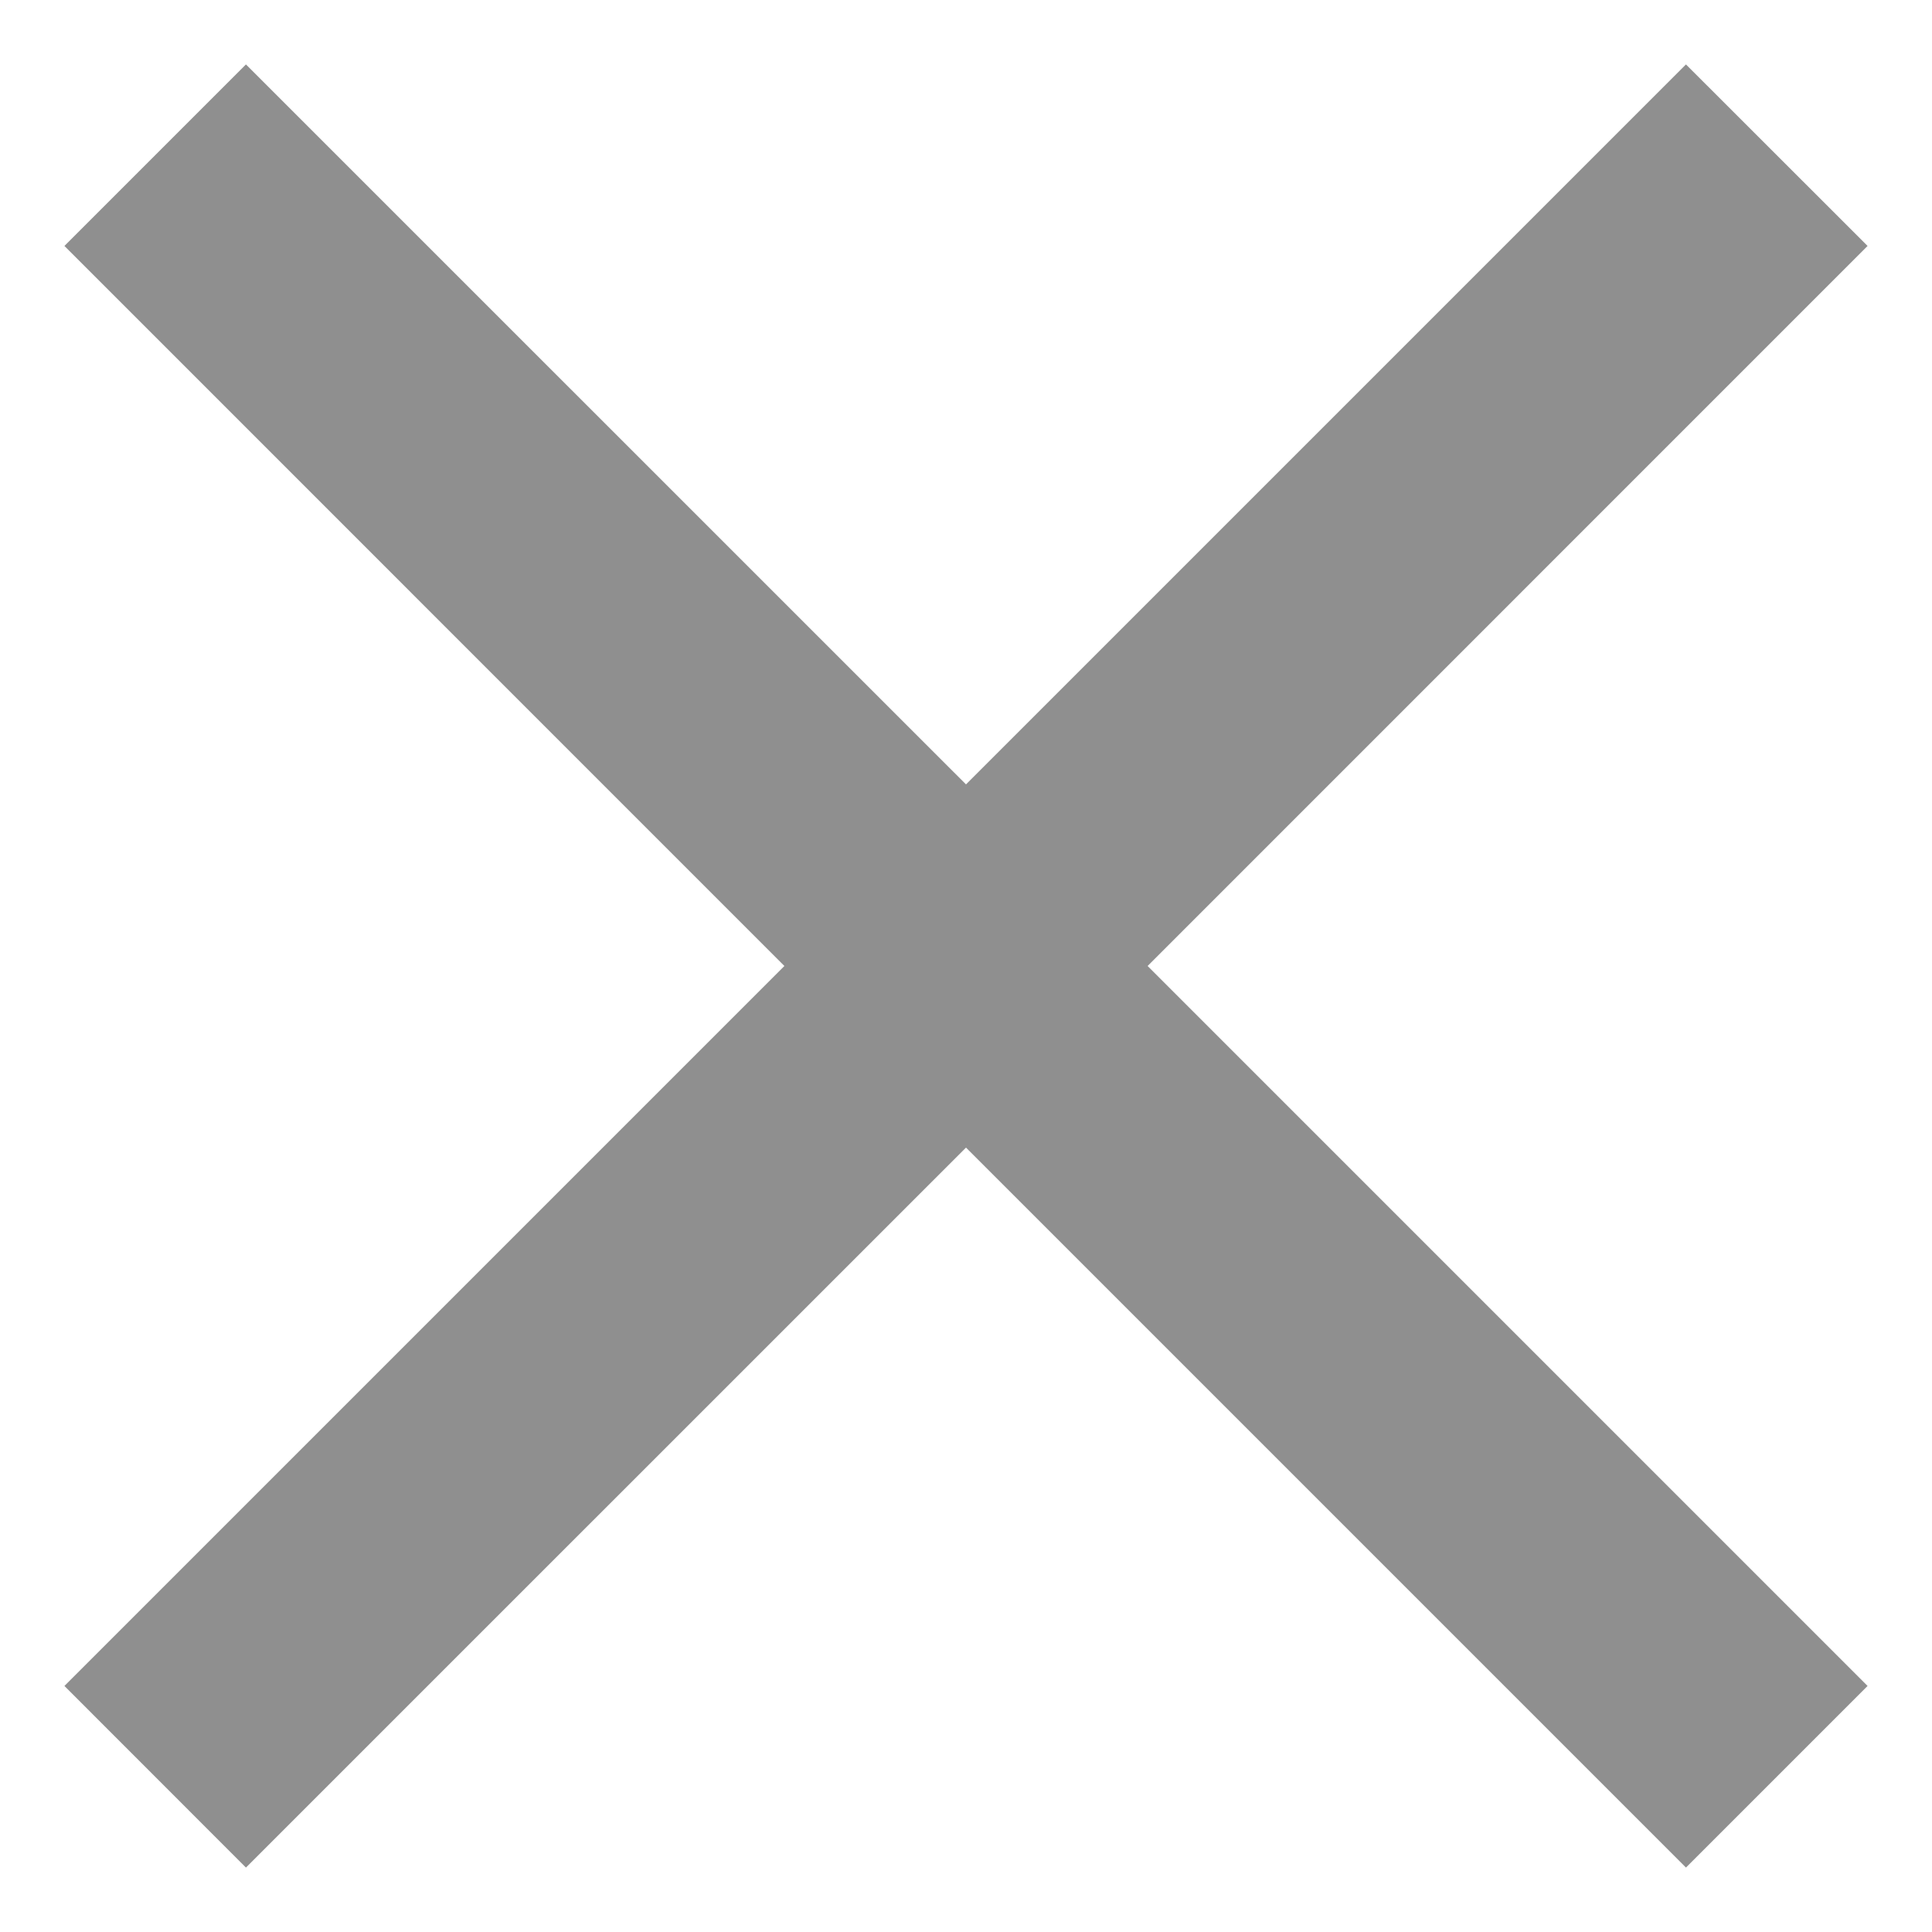 <svg width="20" height="20" viewBox="0 0 20 20" fill="none" xmlns="http://www.w3.org/2000/svg">
<path d="M19.333 2.546L17.453 0.667L10 8.12L2.546 0.667L0.667 2.546L8.12 10L0.667 17.453L2.546 19.333L10 11.88L17.453 19.333L19.333 17.453L11.88 10L19.333 2.546Z" fill="#8F8F8F"/>
</svg>

